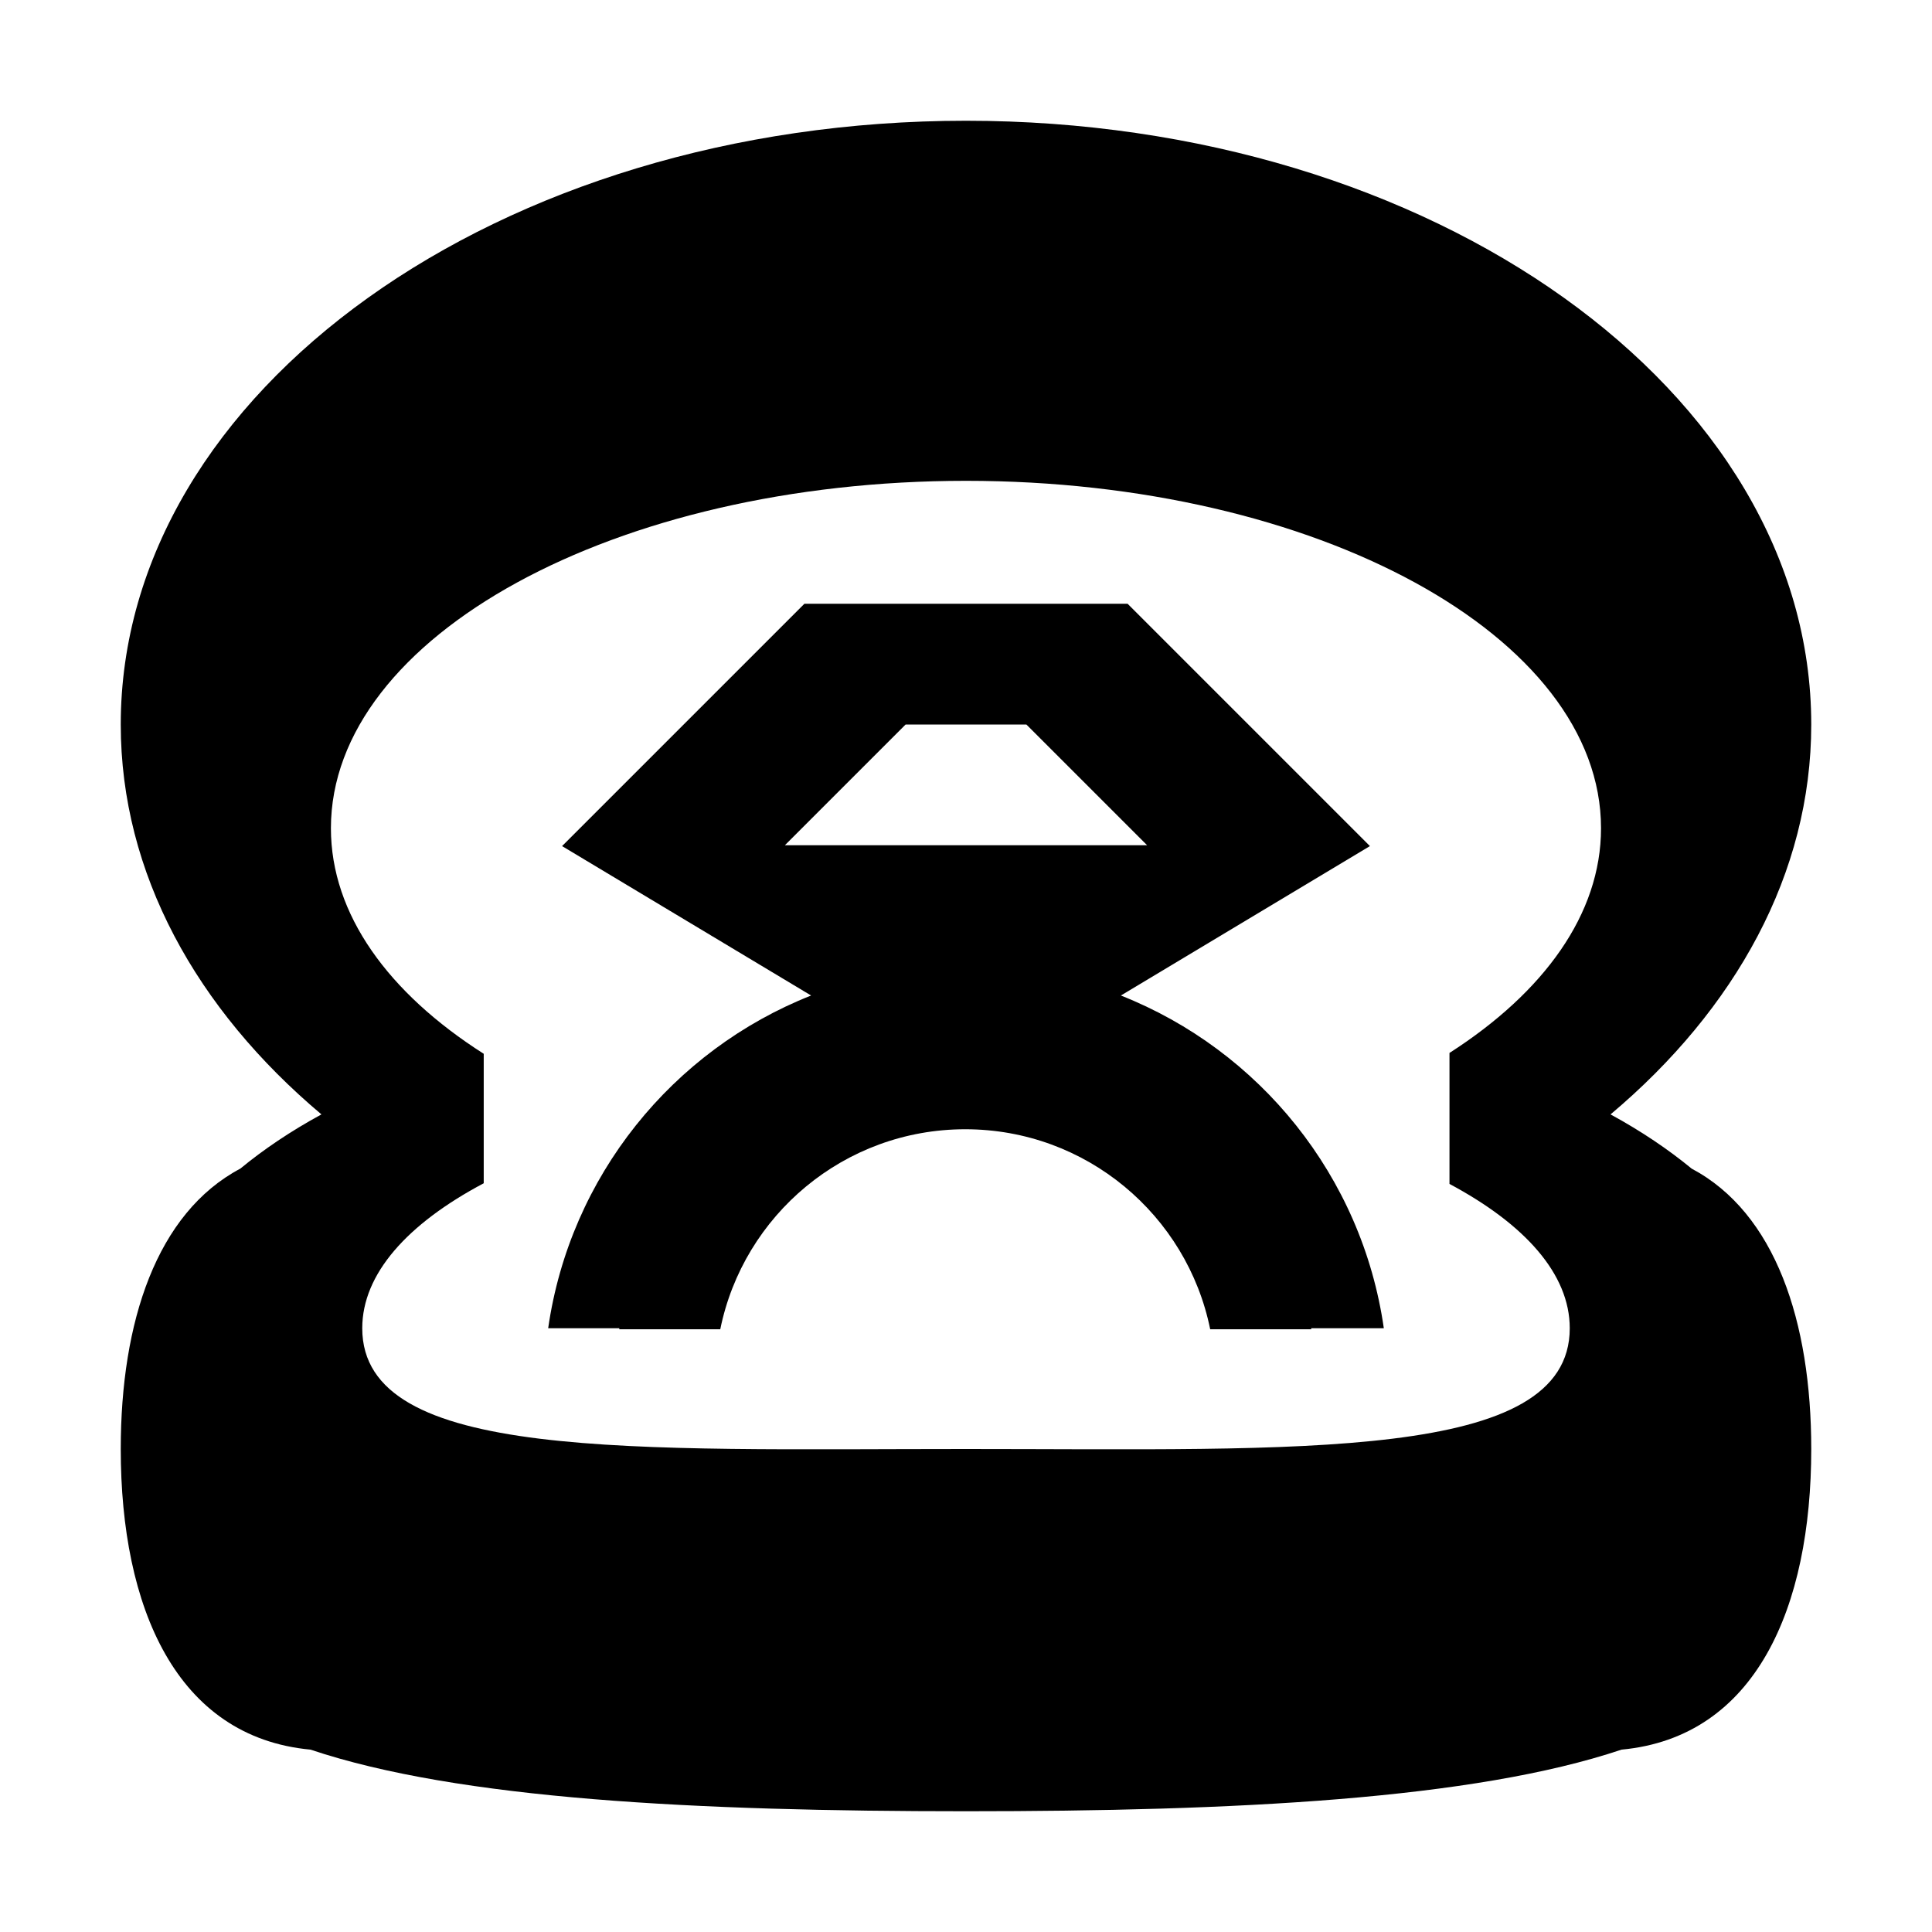 <svg xmlns="http://www.w3.org/2000/svg" width="64" height="64" viewBox="0 0 64 64">
    <path d="M56.038,38.712c-0.771-0.634-1.66-1.237-2.687-1.796
        C57.491,33.432,60,28.929,60,24C60,12.955,47.464,4,32,4S4,12.955,4,24c0,4.929,2.509,9.432,6.648,12.916
        c-1.027,0.559-1.917,1.162-2.687,1.796C5.189,40.182,4,43.782,4,48c0,5.249,1.838,9.544,6.286,9.959
        C15.204,59.609,23.098,60,32,60s16.796-0.391,21.715-2.041C58.162,57.544,60,53.249,60,48C60,43.782,58.811,40.182,56.038,38.712z
         M52,44c0,4.418-8.954,4-20,4s-20,0.418-20-4c0-1.805,1.502-3.466,4.024-4.803v-4.289c-3.152-2.008-5.062-4.615-5.062-7.471
        c0-6.356,9.419-11.509,21.037-11.509s21.037,5.152,21.037,11.509c0,2.843-1.894,5.438-5.02,7.443v4.339
        C50.515,40.553,52,42.205,52,44z M37.131,32.978l8.25-4.95L37.353,20H26.647l-8.028,8.028l8.25,4.95
        c-4.589,1.814-7.987,5.984-8.71,11.022h2.359c-0.001,0.012-0.005,0.021-0.006,0.033h3.348c0.768-3.779,4.108-6.625,8.115-6.625
        c4.006,0,7.347,2.846,8.114,6.625h3.349c-0.002-0.012-0.005-0.021-0.006-0.033h2.409C45.118,38.962,41.72,34.792,37.131,32.978z
         M26,28l4-4h4l4,4H26z"/>
</svg>
